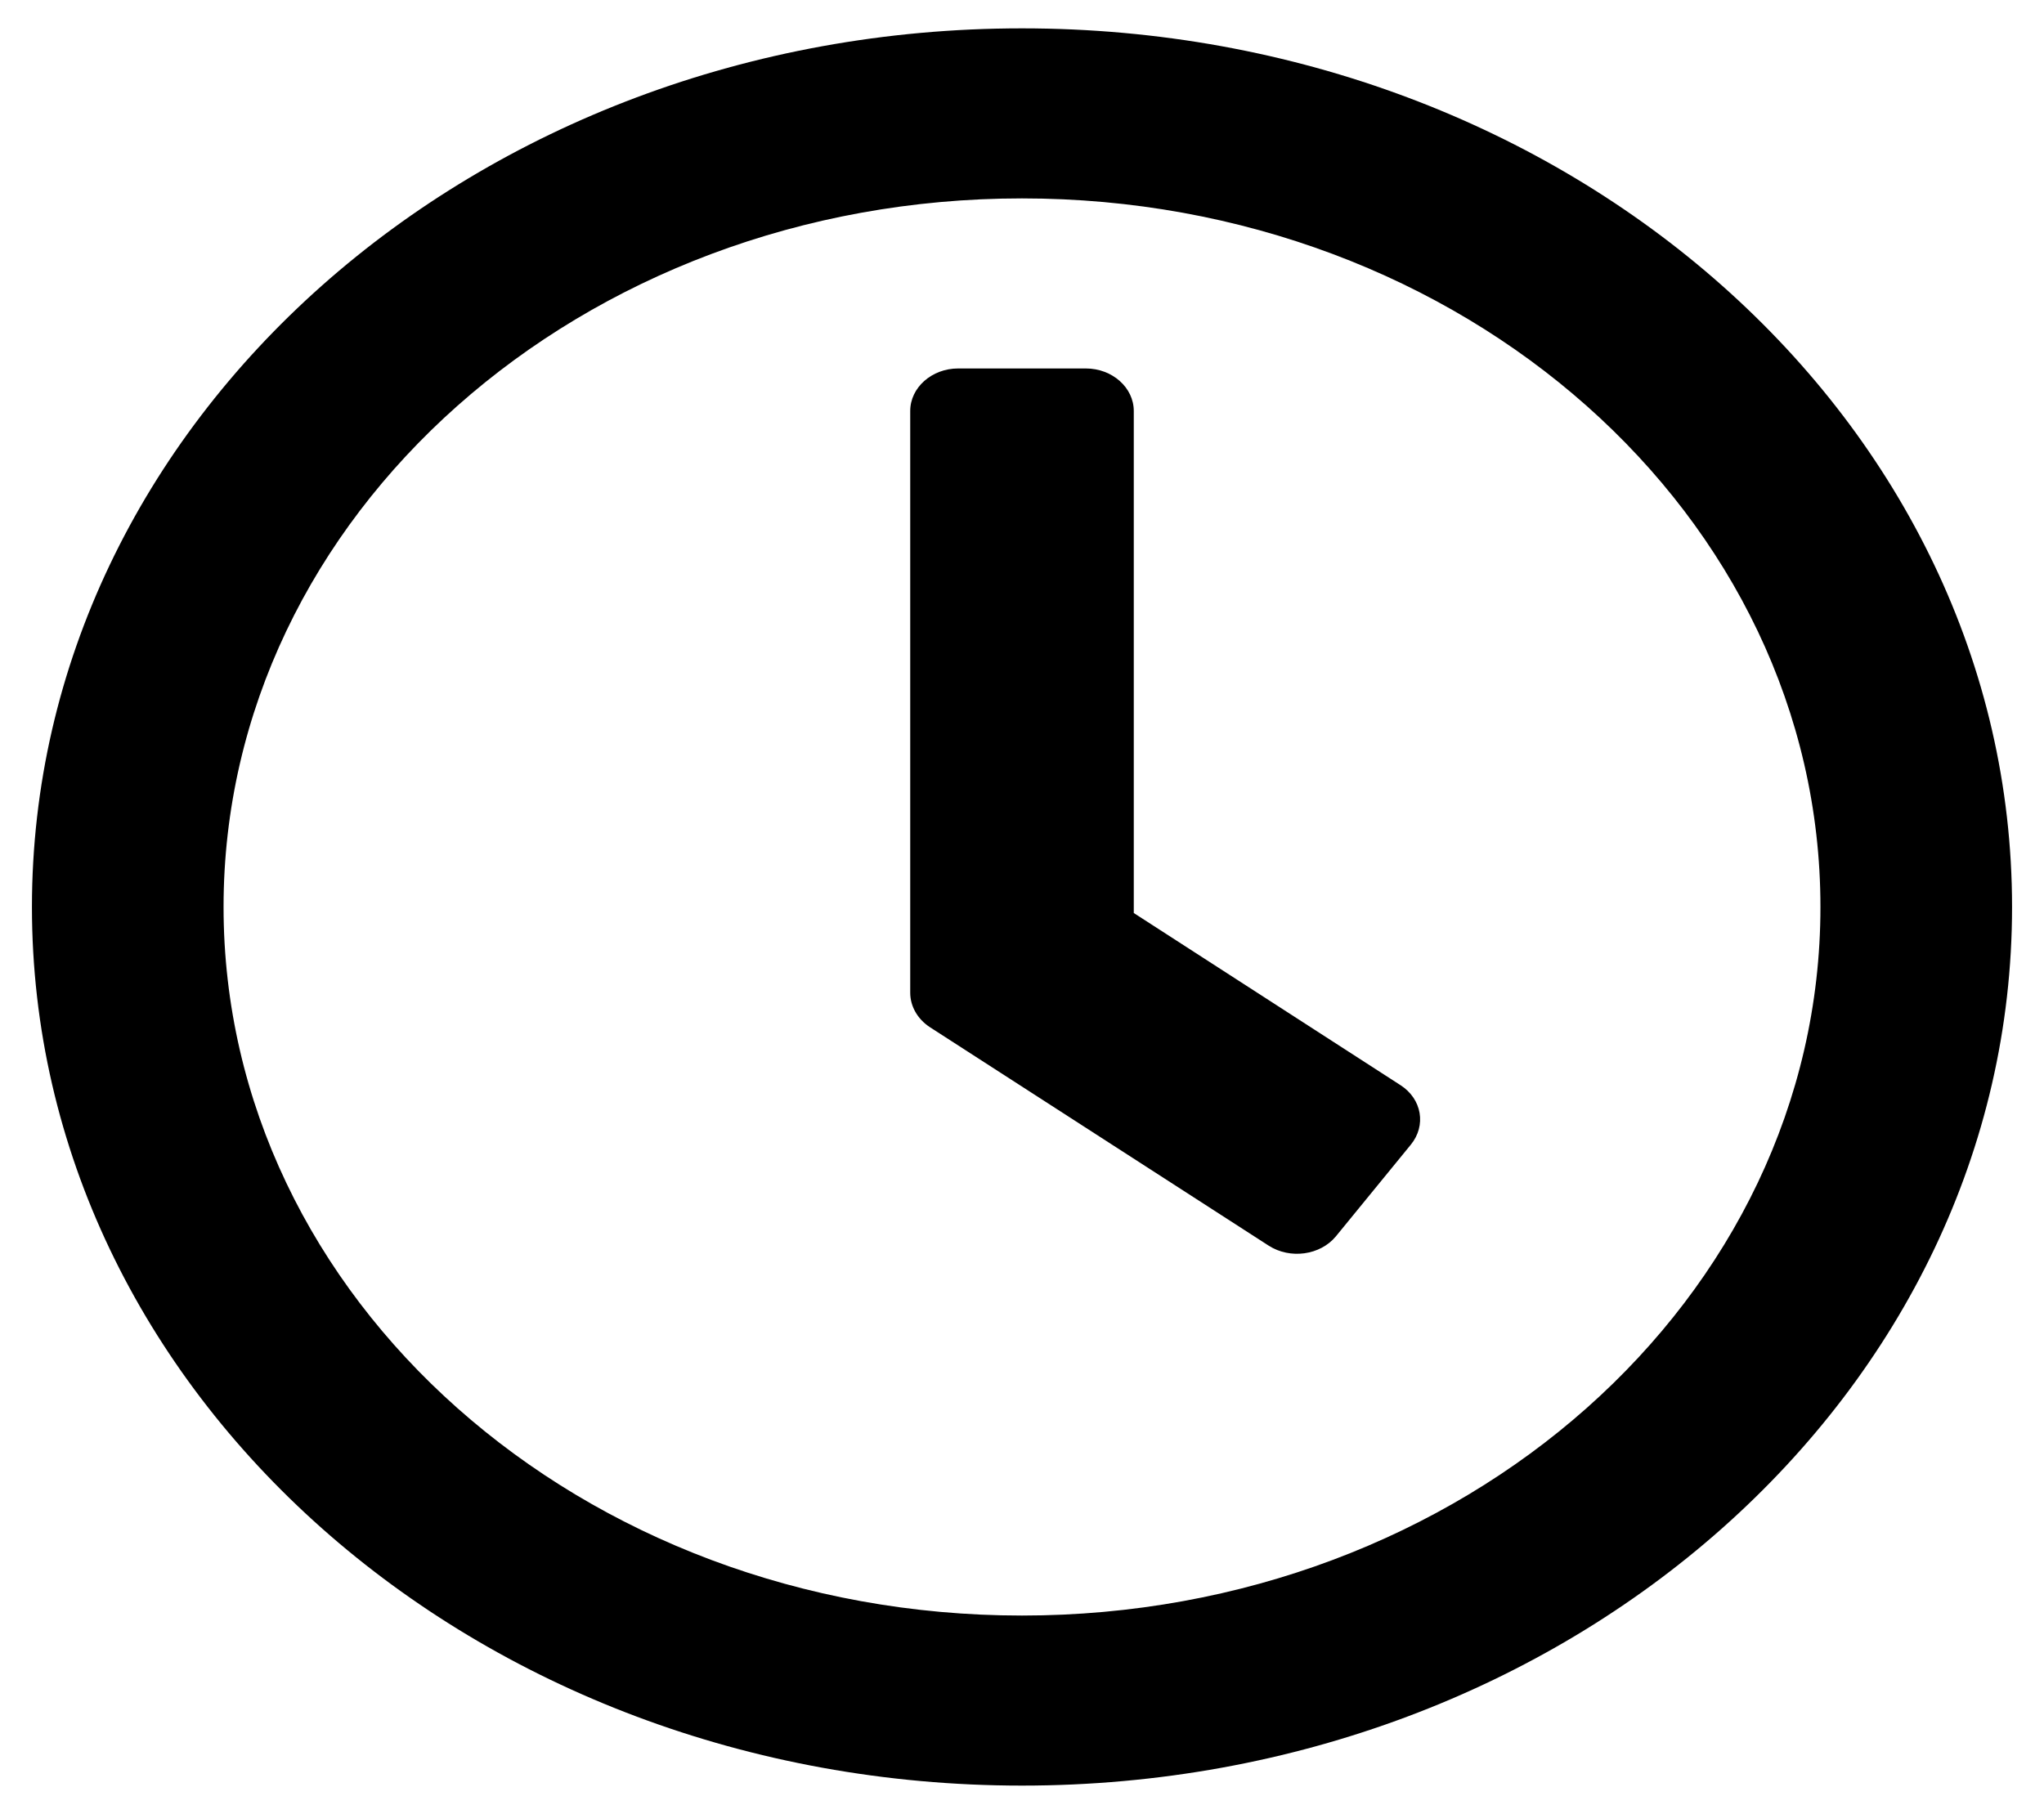<?xml version="1.0" encoding="UTF-8"?>
<svg xmlns="http://www.w3.org/2000/svg" xmlns:xlink="http://www.w3.org/1999/xlink" width="169px" height="150px" viewBox="0 0 169 150" version="1.1">
<g id="surface1">
<path style=" stroke:none;fill-rule:nonzero;fill:rgb(0%,0%,0%);fill-opacity:1;" d="M 84.5 2.344 C 39.281 2.344 2.641 34.863 2.641 75 C 2.641 115.137 39.281 147.656 84.5 147.656 C 129.719 147.656 166.359 115.137 166.359 75 C 166.359 34.863 129.719 2.344 84.5 2.344 Z M 84.5 133.594 C 48.027 133.594 18.484 107.375 18.484 75 C 18.484 42.625 48.027 16.406 84.5 16.406 C 120.973 16.406 150.516 42.625 150.516 75 C 150.516 107.375 120.973 133.594 84.5 133.594 Z M 104.898 103.008 L 76.875 84.934 C 75.852 84.258 75.258 83.203 75.258 82.09 L 75.258 33.984 C 75.258 32.051 77.039 30.469 79.219 30.469 L 89.781 30.469 C 91.961 30.469 93.742 32.051 93.742 33.984 L 93.742 75.5 L 115.793 89.734 C 117.574 90.879 117.938 93.078 116.648 94.656 L 110.445 102.246 C 109.156 103.797 106.68 104.148 104.898 103.008 Z M 104.898 103.008 "/>
</g>
</svg>
